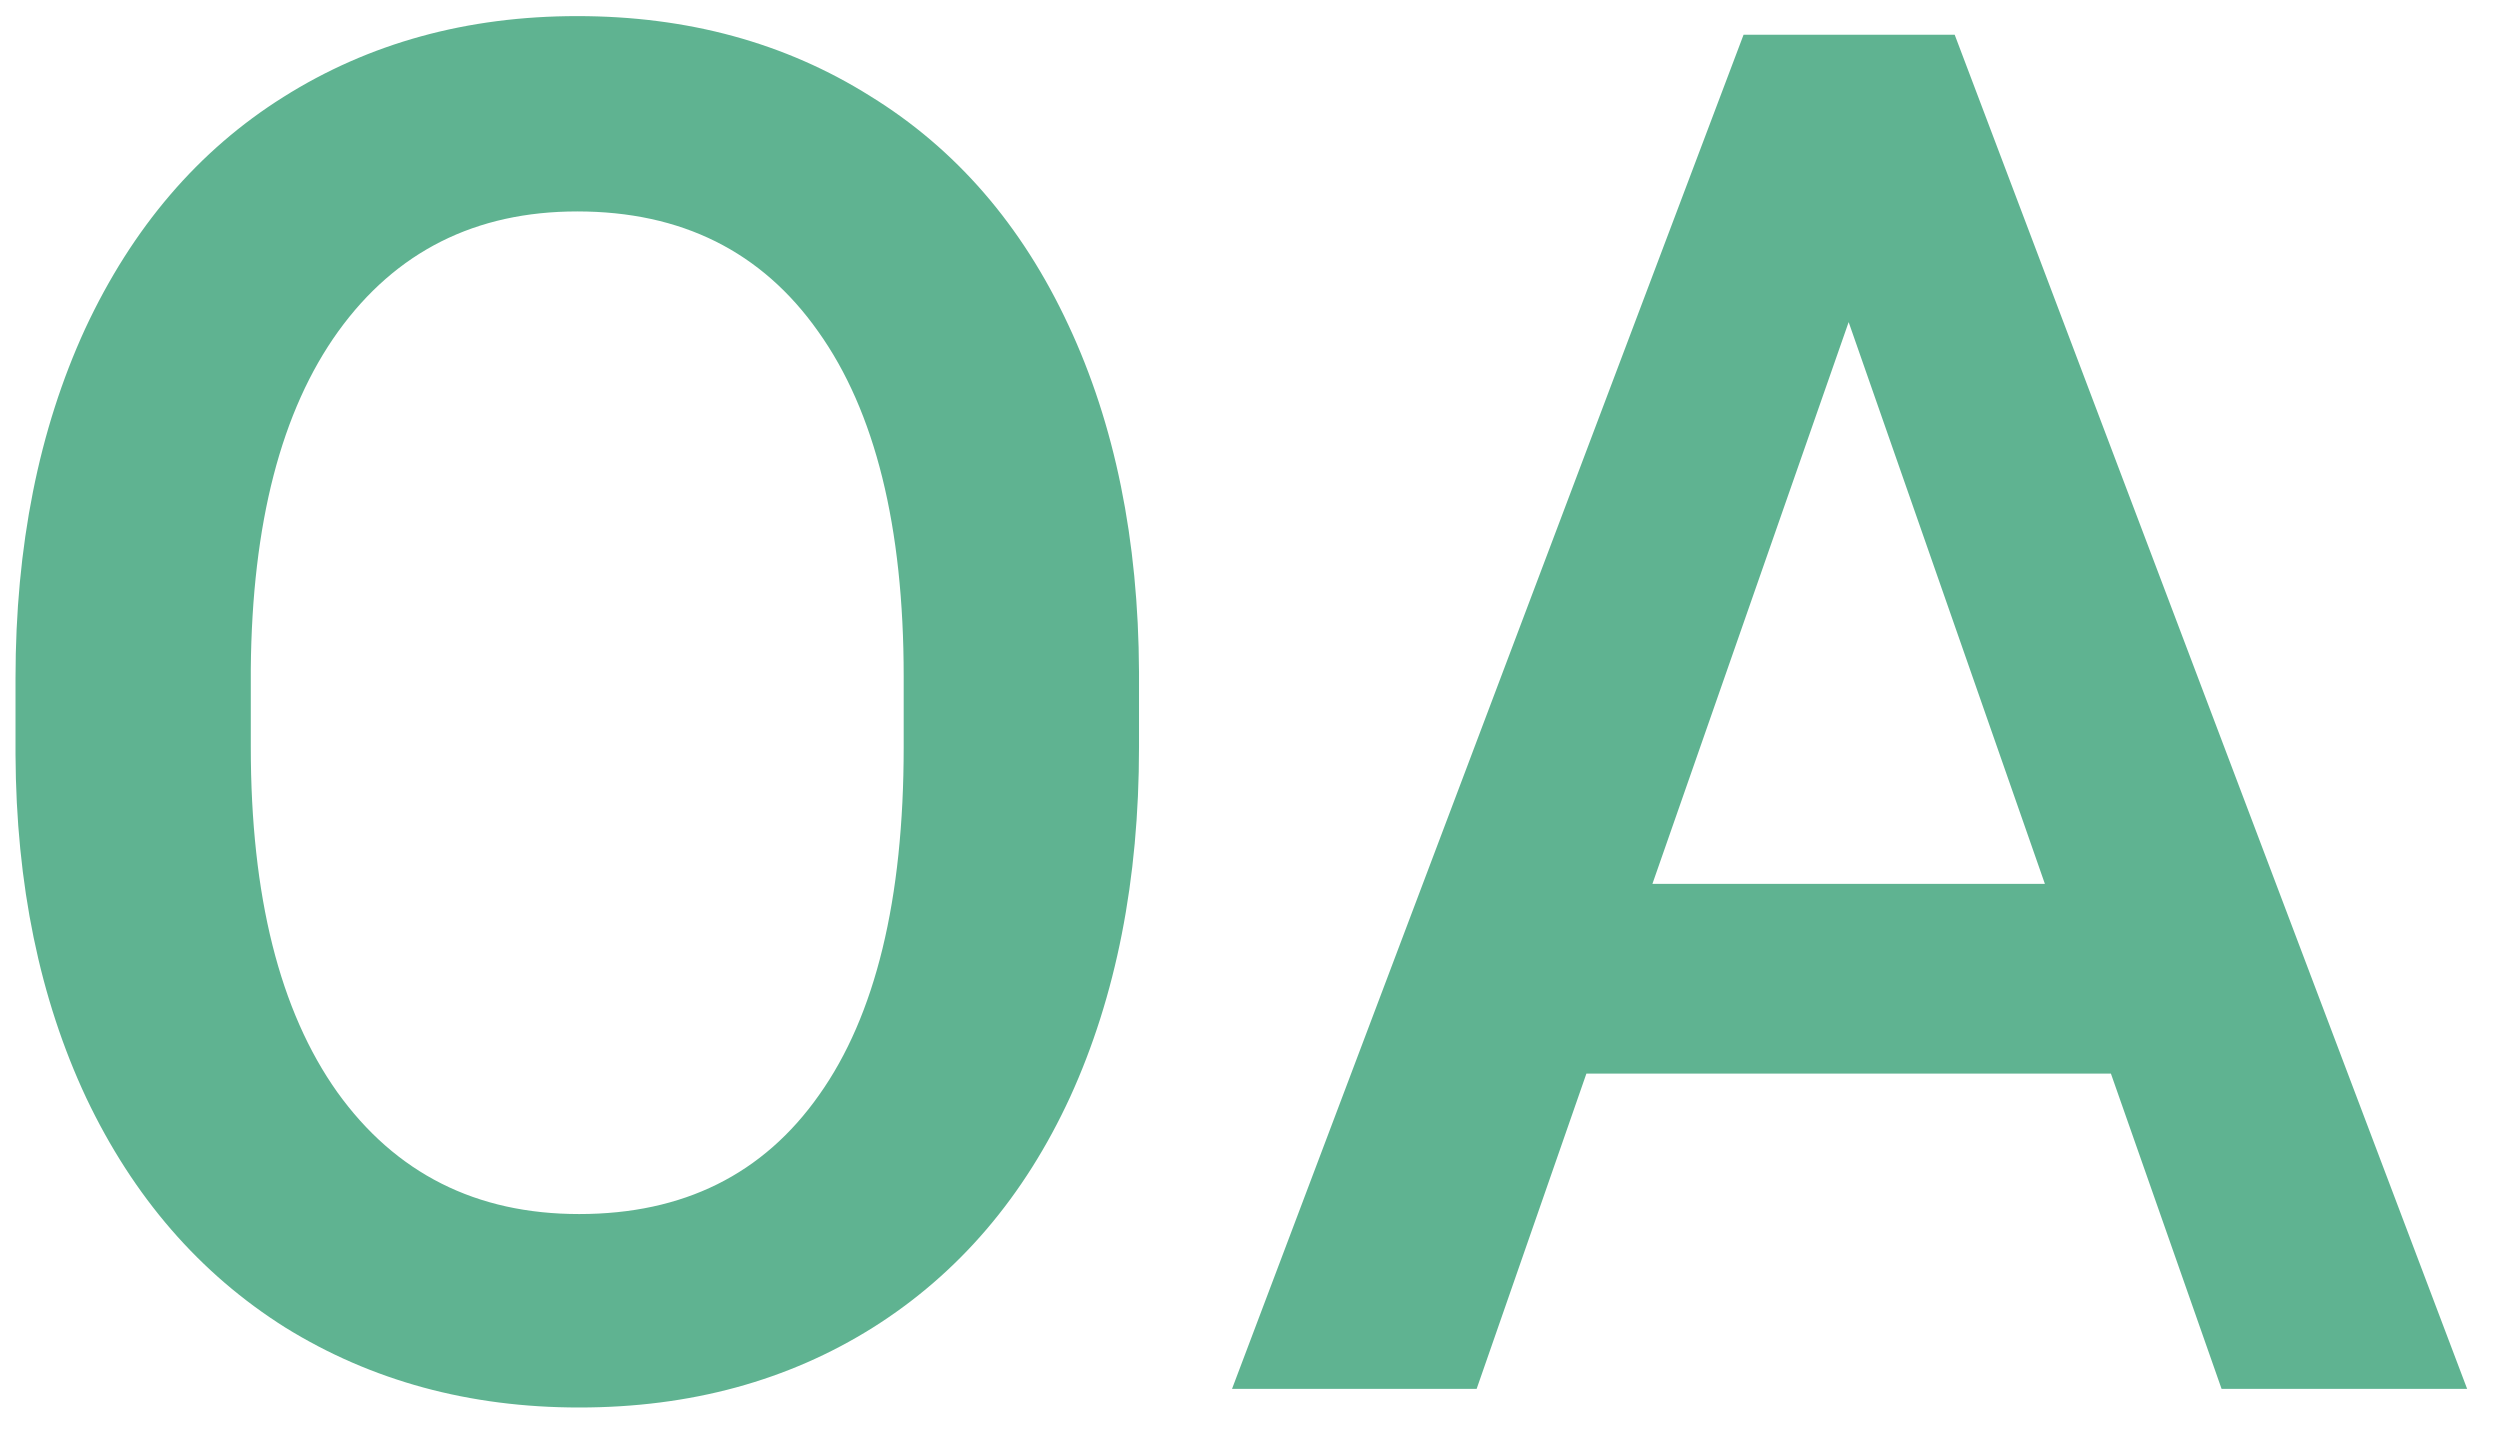 <svg width="63" height="36" viewBox="0 0 63 36" fill="none" xmlns="http://www.w3.org/2000/svg">
<path d="M28.703 18.828C28.703 22.172 28.125 25.109 26.969 27.641C25.812 30.156 24.156 32.094 22 33.453C19.859 34.797 17.391 35.469 14.594 35.469C11.828 35.469 9.359 34.797 7.188 33.453C5.031 32.094 3.359 30.164 2.172 27.664C1 25.164 0.406 22.281 0.391 19.016V17.094C0.391 13.766 0.977 10.828 2.148 8.281C3.336 5.734 5 3.789 7.141 2.445C9.297 1.086 11.766 0.406 14.547 0.406C17.328 0.406 19.789 1.078 21.93 2.422C24.086 3.75 25.75 5.672 26.922 8.188C28.094 10.688 28.688 13.602 28.703 16.93V18.828ZM22.773 17.047C22.773 13.266 22.055 10.367 20.617 8.352C19.195 6.336 17.172 5.328 14.547 5.328C11.984 5.328 9.977 6.336 8.523 8.352C7.086 10.352 6.352 13.188 6.32 16.859V18.828C6.32 22.578 7.047 25.477 8.5 27.523C9.969 29.57 12 30.594 14.594 30.594C17.219 30.594 19.234 29.594 20.641 27.594C22.062 25.594 22.773 22.672 22.773 18.828V17.047ZM53.195 27.055H39.977L37.211 35H31.047L43.938 0.875H49.258L62.172 35H55.984L53.195 27.055ZM41.641 22.273H51.531L46.586 8.117L41.641 22.273Z" fill="#5FB391"/>
</svg>
